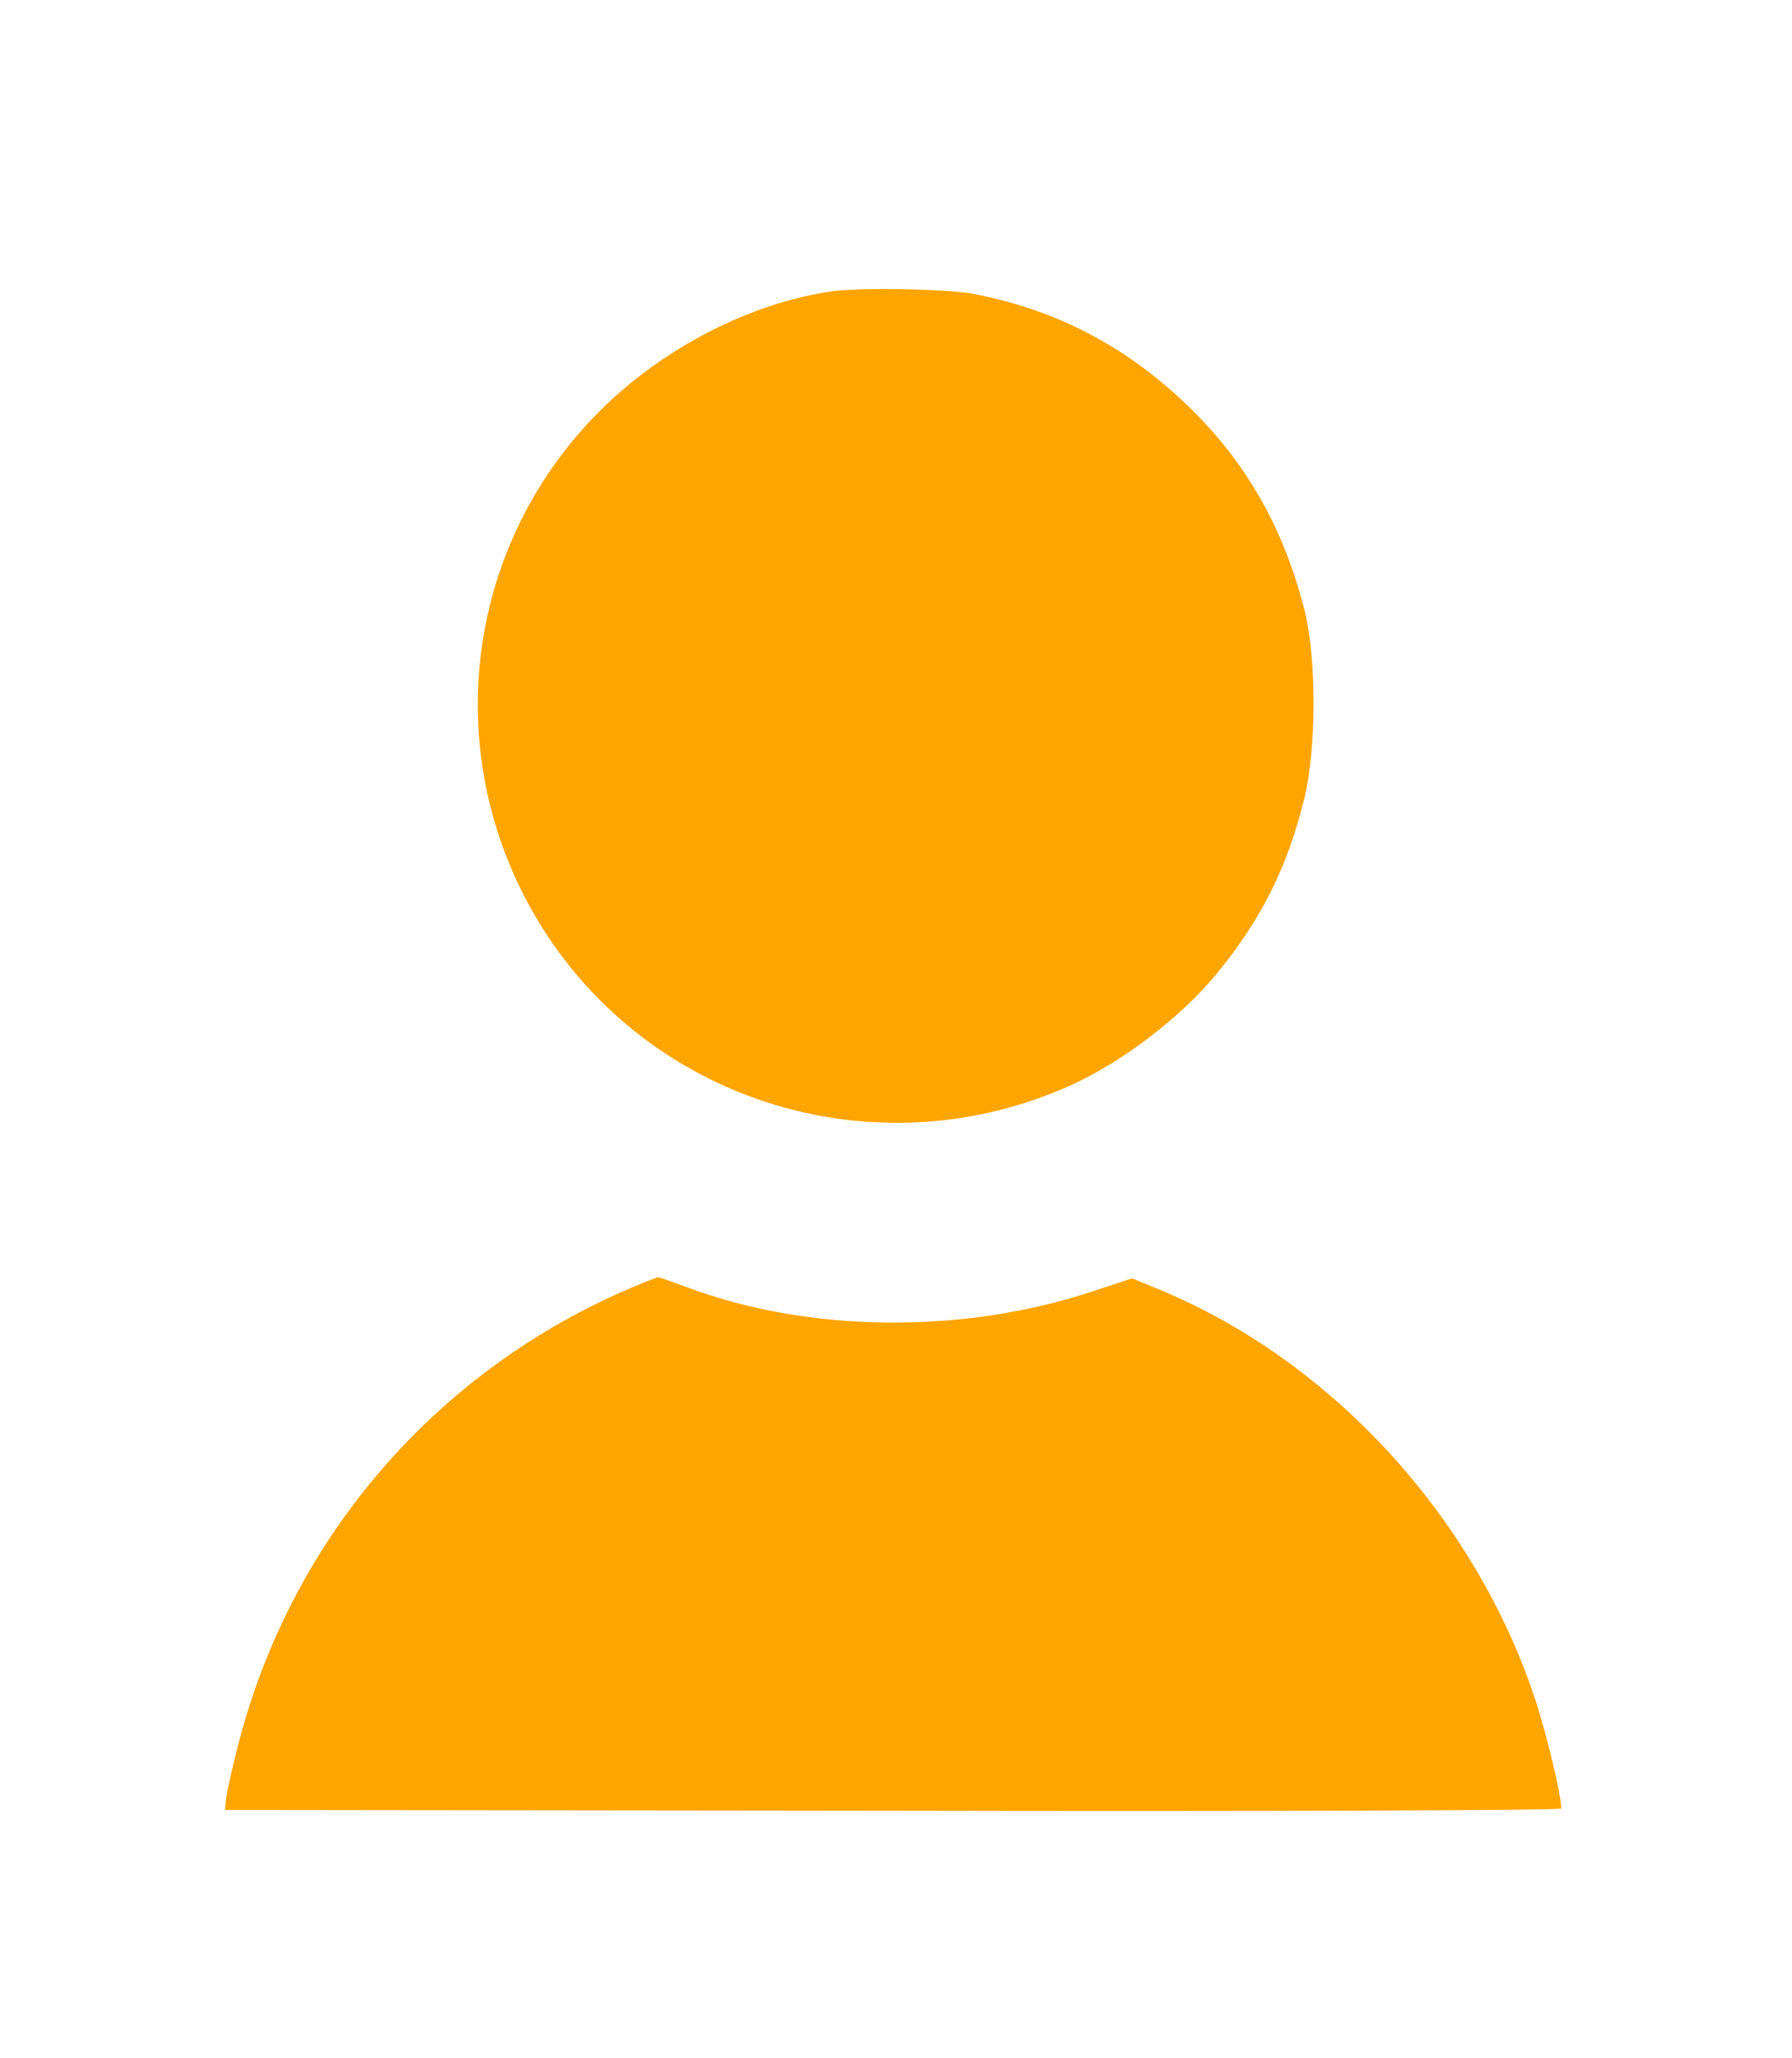 <?xml version="1.0" standalone="no"?>
<!DOCTYPE svg PUBLIC "-//W3C//DTD SVG 20010904//EN"
 "http://www.w3.org/TR/2001/REC-SVG-20010904/DTD/svg10.dtd">
<svg version="1.0" xmlns="http://www.w3.org/2000/svg"
 width="466pt" height="535pt" viewBox="0 0 466 535"
 preserveAspectRatio="xMidYMid meet">
<g transform="translate(0,535) scale(0.1,-0.1)"
fill="#ffa500" stroke="none">
<path d="M2165 4593 c-213 -30 -442 -148 -606 -312 -329 -329 -410 -828 -203
-1246 261 -526 892 -749 1431 -505 135 62 284 176 377 289 116 141 184 277
228 456 31 127 32 361 1 486 -55 218 -154 391 -309 539 -160 152 -339 245
-552 286 -68 13 -292 17 -367 7z"/>
<path d="M1650 2006 c-513 -215 -891 -651 -1030 -1189 -16 -62 -30 -125 -32
-142 l-3 -30 1738 -2 c1005 -2 1737 1 1737 6 0 34 -37 189 -66 278 -156 477
-530 886 -982 1072 l-68 28 -100 -33 c-340 -113 -740 -109 -1058 10 -38 14
-71 26 -75 26 -3 -1 -31 -11 -61 -24z"/>
</g>
</svg>
